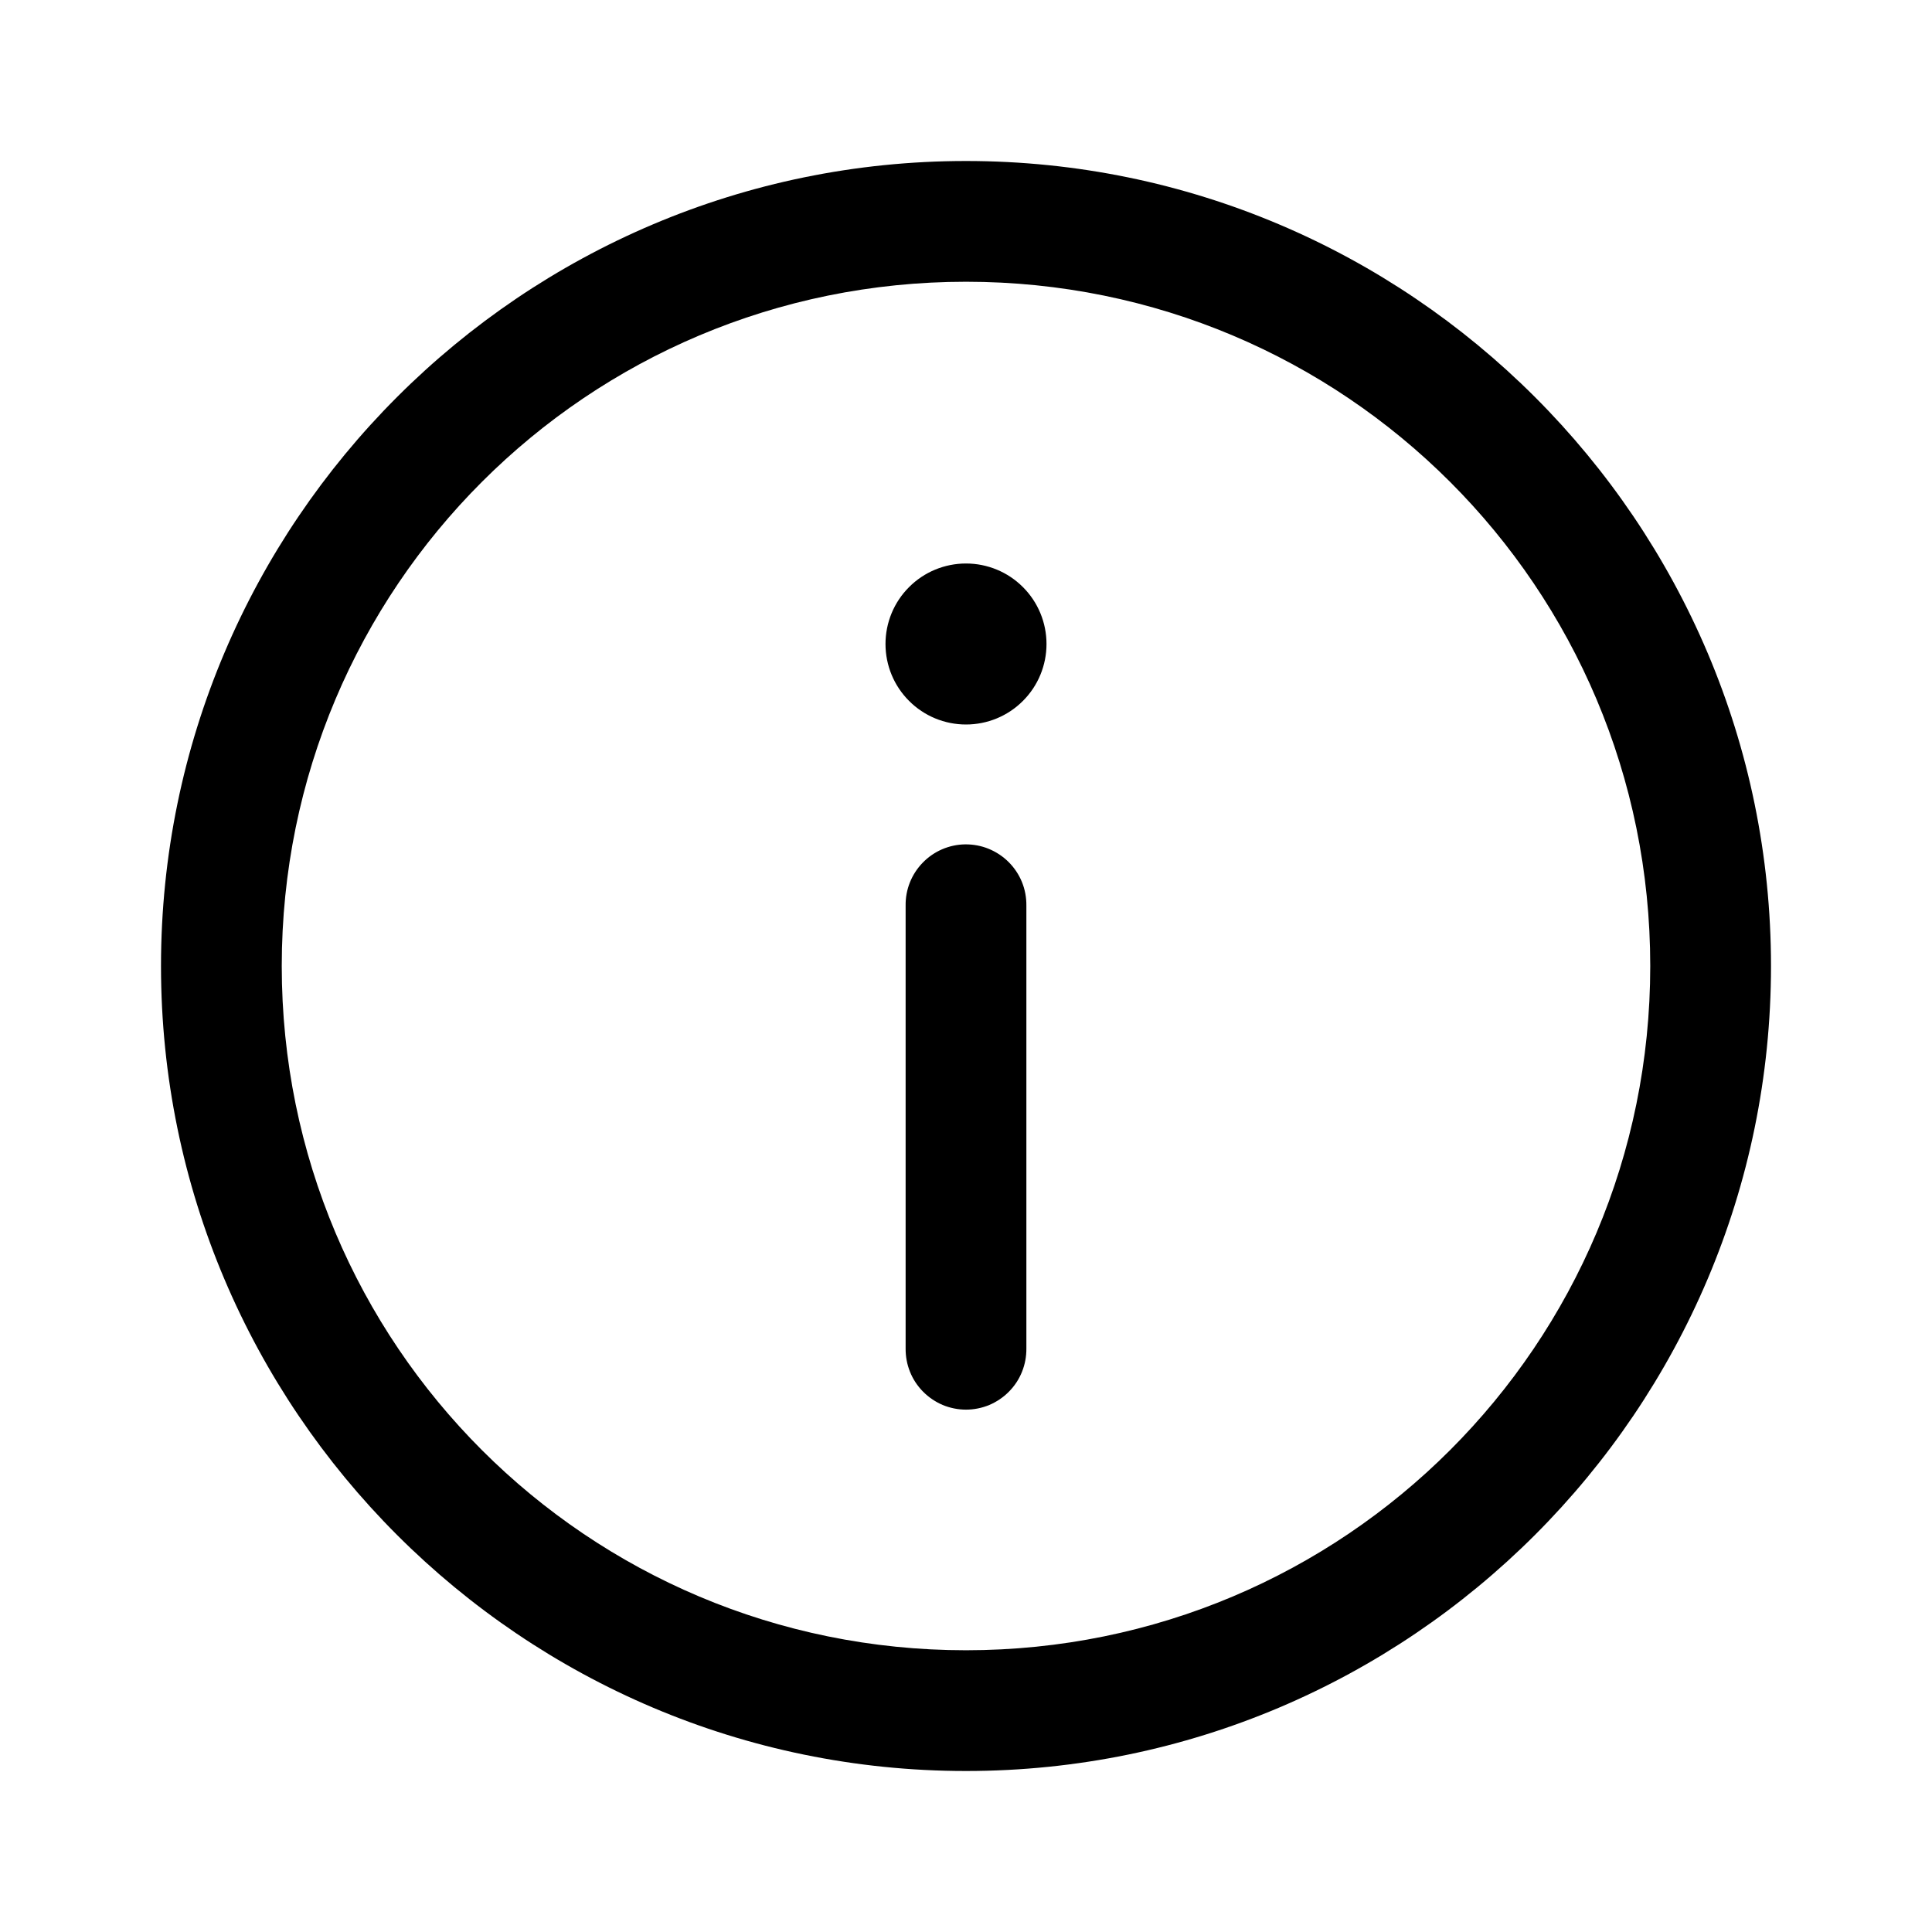 <svg width="32" height="32" viewBox="0 0 24 24" fill="black" xmlns="http://www.w3.org/2000/svg">
<path d="M12 2C6.486 2 2 6.486 2 12C2 17.514 6.486 22 12 22C17.514 22 22 17.514 22 12C22 6.486 17.514 2 12 2ZM12 3.5C16.703 3.5 20.5 7.297 20.5 12C20.5 16.703 16.703 20.5 12 20.5C7.297 20.5 3.5 16.703 3.5 12C3.5 7.297 7.297 3.5 12 3.5ZM12 7C11.735 7 11.48 7.105 11.293 7.293C11.105 7.48 11 7.735 11 8C11 8.265 11.105 8.52 11.293 8.707C11.48 8.895 11.735 9 12 9C12.265 9 12.52 8.895 12.707 8.707C12.895 8.52 13 8.265 13 8C13 7.735 12.895 7.48 12.707 7.293C12.52 7.105 12.265 7 12 7ZM11.988 10.489C11.79 10.492 11.6 10.574 11.462 10.717C11.323 10.86 11.247 11.051 11.25 11.25V16.75C11.249 16.849 11.267 16.948 11.304 17.04C11.341 17.133 11.396 17.216 11.466 17.287C11.536 17.358 11.619 17.414 11.71 17.453C11.802 17.491 11.901 17.511 12 17.511C12.099 17.511 12.198 17.491 12.29 17.453C12.381 17.414 12.464 17.358 12.534 17.287C12.604 17.216 12.659 17.133 12.696 17.04C12.733 16.948 12.751 16.849 12.75 16.75V11.25C12.751 11.15 12.733 11.05 12.695 10.957C12.657 10.864 12.601 10.78 12.53 10.709C12.459 10.638 12.374 10.582 12.281 10.544C12.188 10.506 12.089 10.488 11.988 10.489Z" />
</svg>
